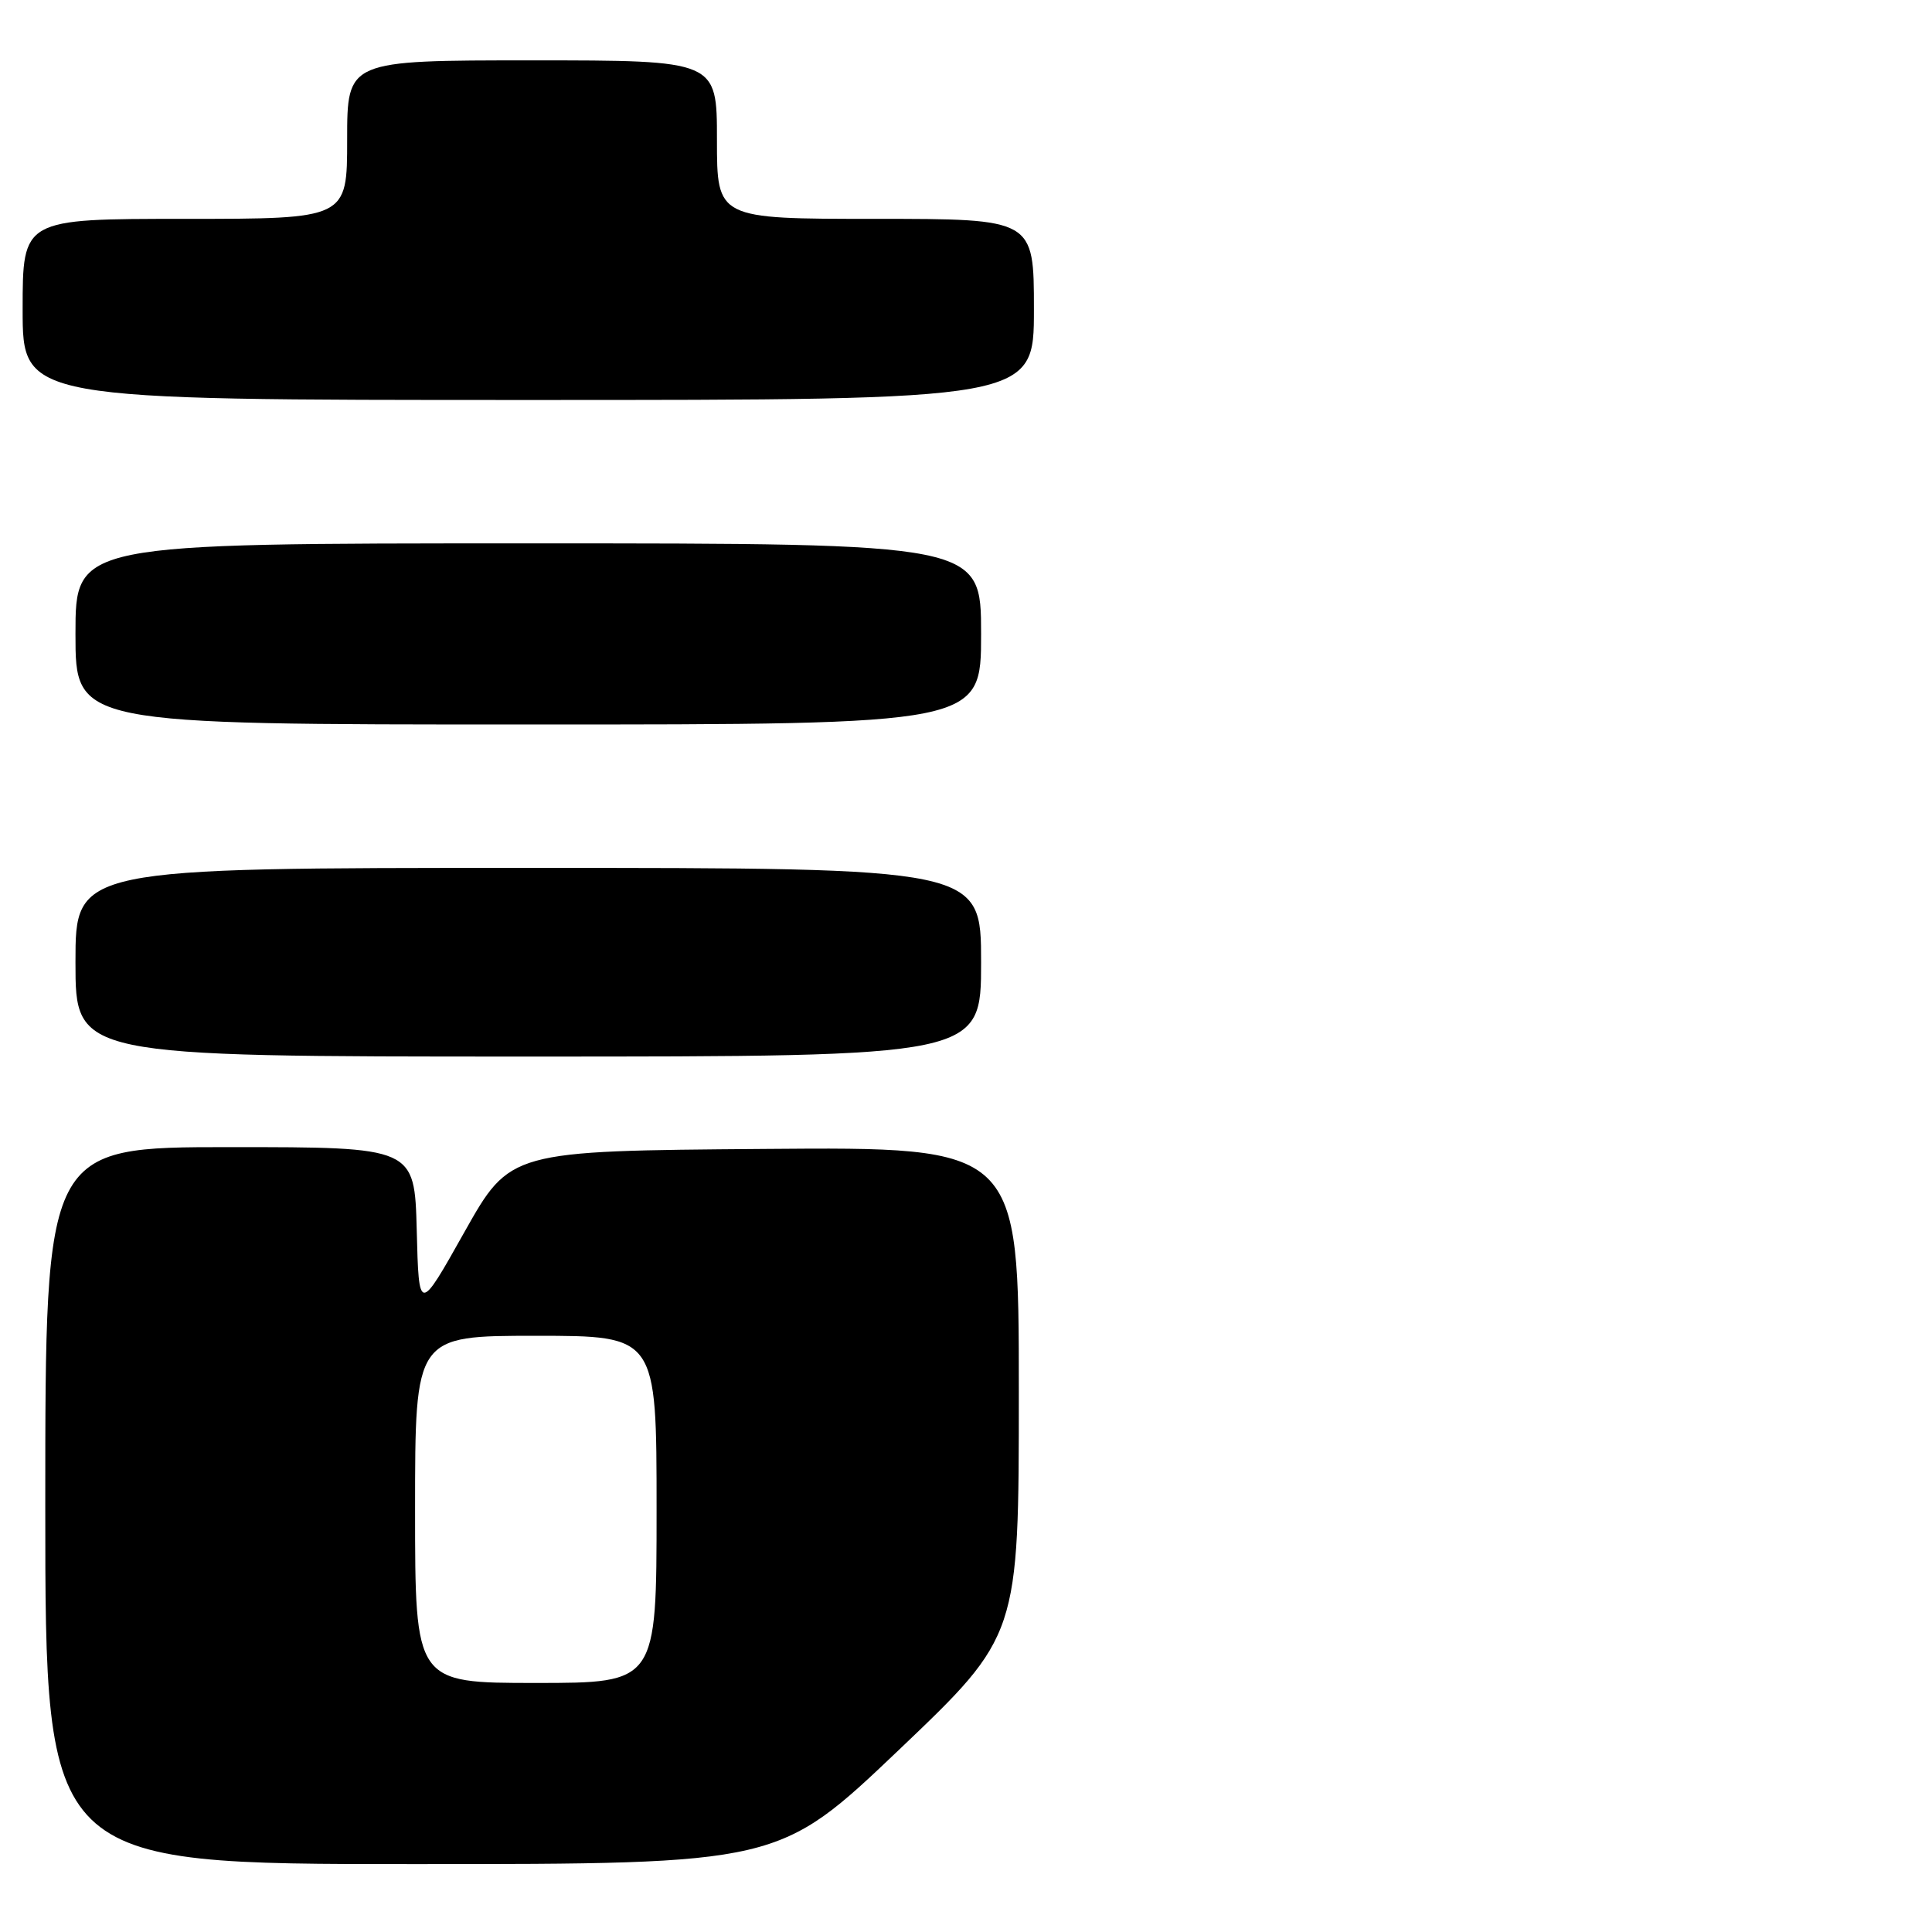 <?xml version="1.0" encoding="UTF-8" standalone="no"?>
<!DOCTYPE svg PUBLIC "-//W3C//DTD SVG 1.1//EN" "http://www.w3.org/Graphics/SVG/1.1/DTD/svg11.dtd" >
<svg xmlns="http://www.w3.org/2000/svg" xmlns:xlink="http://www.w3.org/1999/xlink" version="1.1" viewBox="0 0 256 256">
 <g >
 <path fill="currentColor"
d=" M 119.11 231.87 C 135.00 216.73 135.00 216.73 135.00 184.35 C 135.00 151.97 135.00 151.97 101.29 152.24 C 67.59 152.50 67.59 152.50 61.54 163.25 C 55.50 174.01 55.50 174.01 55.22 163.00 C 54.93 152.00 54.93 152.00 30.47 152.00 C 6.00 152.00 6.00 152.00 6.00 199.50 C 6.00 247.00 6.00 247.00 54.61 247.00 C 103.21 247.00 103.21 247.00 119.11 231.87 Z  M 130.00 127.50 C 130.00 115.00 130.00 115.00 70.00 115.00 C 10.00 115.00 10.00 115.00 10.00 127.50 C 10.00 140.00 10.00 140.00 70.00 140.00 C 130.00 140.00 130.00 140.00 130.00 127.50 Z  M 130.00 84.00 C 130.00 72.00 130.00 72.00 70.00 72.00 C 10.00 72.00 10.00 72.00 10.00 84.00 C 10.00 96.00 10.00 96.00 70.00 96.00 C 130.00 96.00 130.00 96.00 130.00 84.00 Z  M 137.00 41.00 C 137.00 29.00 137.00 29.00 116.00 29.00 C 95.00 29.00 95.00 29.00 95.00 18.50 C 95.00 8.00 95.00 8.00 70.50 8.00 C 46.00 8.00 46.00 8.00 46.00 18.50 C 46.00 29.00 46.00 29.00 24.50 29.00 C 3.00 29.00 3.00 29.00 3.00 41.00 C 3.00 53.00 3.00 53.00 70.00 53.00 C 137.00 53.00 137.00 53.00 137.00 41.00 Z  M 55.00 200.00 C 55.00 177.00 55.00 177.00 71.00 177.00 C 87.00 177.00 87.00 177.00 87.00 200.00 C 87.00 223.00 87.00 223.00 71.00 223.00 C 55.00 223.00 55.00 223.00 55.00 200.00 Z "/>
</g>
</svg>